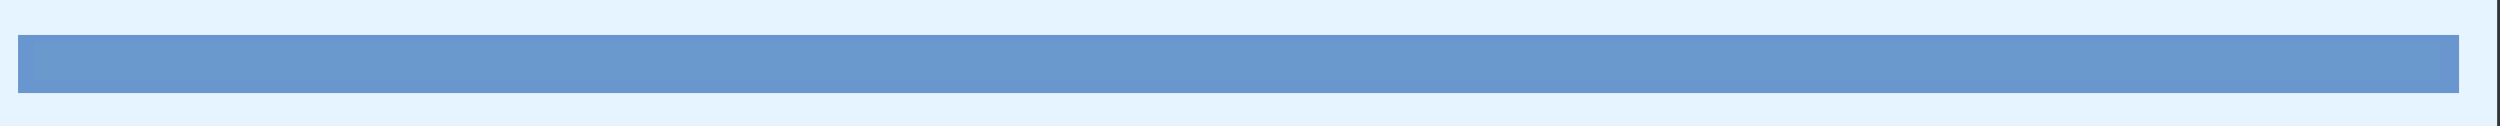 <?xml version="1.0" encoding="UTF-8" standalone="no"?>
<!DOCTYPE svg PUBLIC "-//W3C//DTD SVG 1.1//EN" "http://www.w3.org/Graphics/SVG/1.1/DTD/svg11.dtd">
<svg width="100%" height="100%" viewBox="0 0 1250 63" version="1.1" xmlns="http://www.w3.org/2000/svg" xmlns:xlink="http://www.w3.org/1999/xlink" xml:space="preserve" style="fill-rule:evenodd;clip-rule:evenodd;stroke-linejoin:round;stroke-miterlimit:1.414;">
    <rect x="0" y="0" width="1250" height="63" fill="#333333" stroke="none"/>
    <g id="forkrect1_4_" transform="matrix(4.172,0,0,3.403,-286.271,-1287.84)">
        <rect x="71.354" y="383.104" width="291.146" height="8.812" style="fill:rgb(106,153,206);"/>
        <path d="M363.869,381.426L363.869,393.594L69.985,393.594L69.985,381.426L363.869,381.426ZM72.723,384.782L72.723,390.238L361.131,390.238L361.131,384.782L72.723,384.782Z" style="fill:rgb(105,150,207);"/>
    </g>
    <g id="fork_path" transform="matrix(4.172,0,0,3.403,-286.271,-1287.84)">
        <path d="M367.892,377.98L367.892,397.713L66.219,397.713L66.219,377.98L367.892,377.98ZM70.781,392.119L363.33,392.119L363.33,383.574L70.781,383.574L70.781,392.119Z" style="fill:rgb(230,244,255);"/>
    </g>
</svg>
